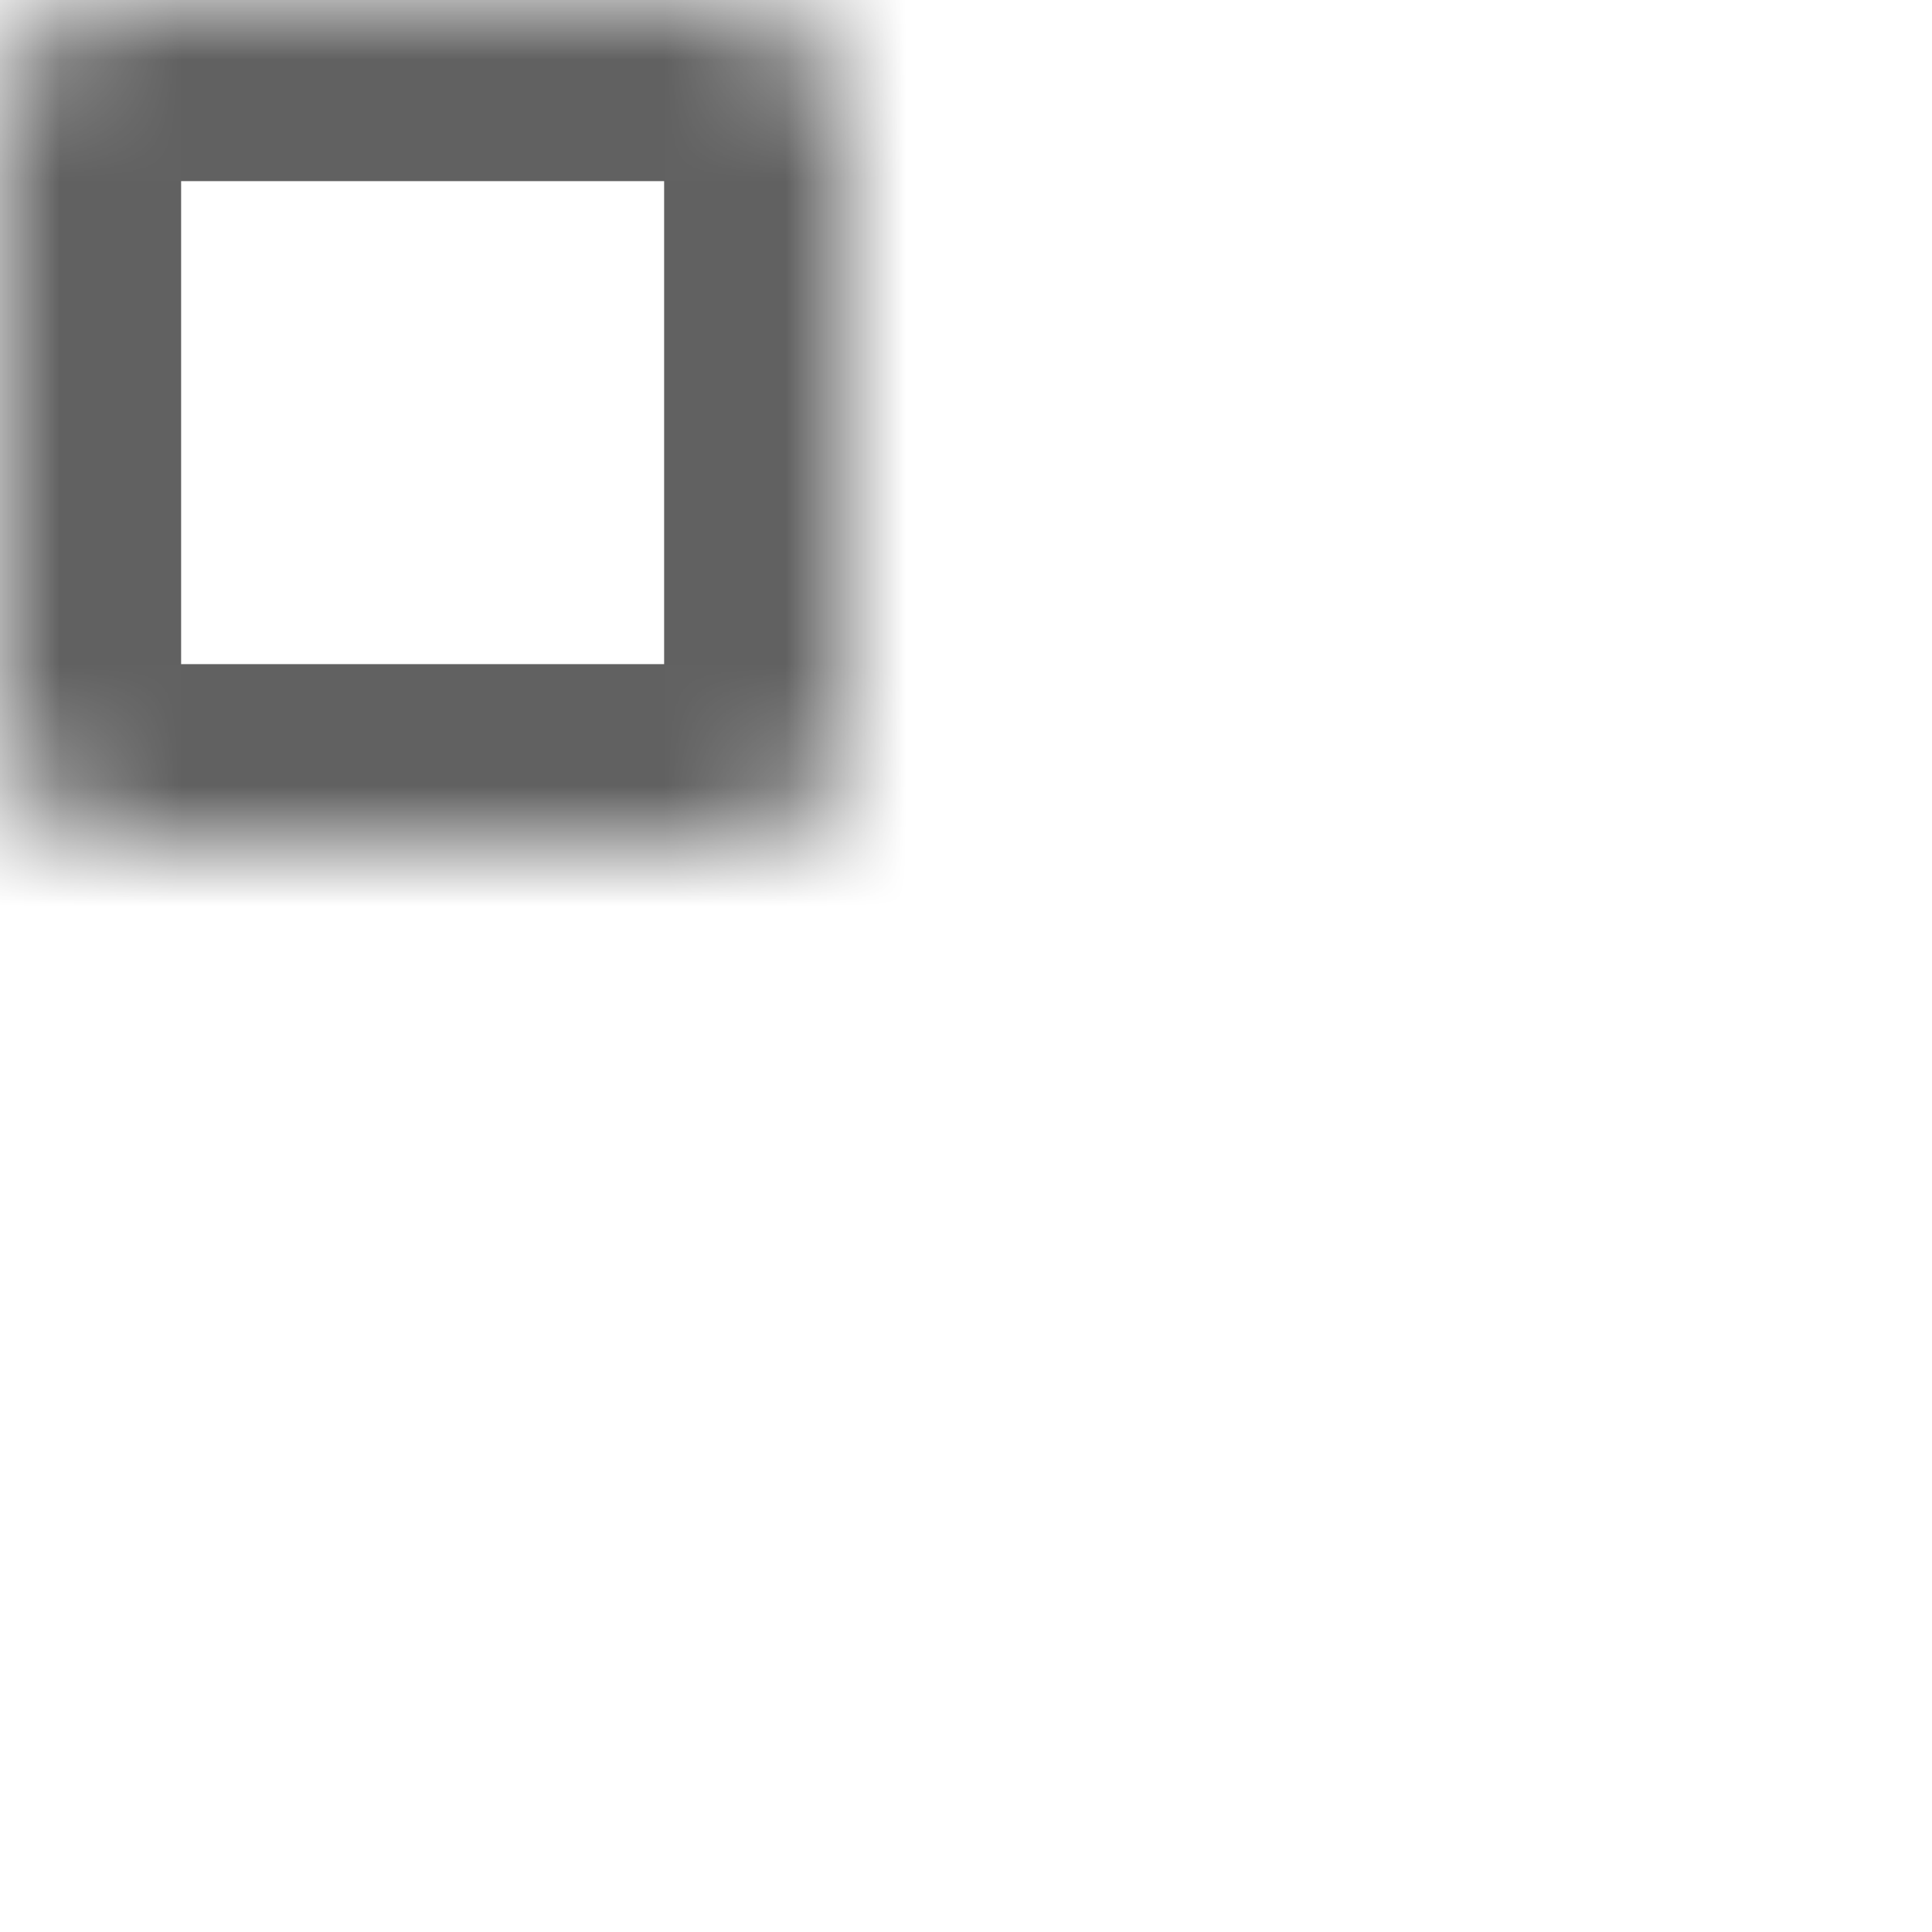 <svg width="16" height="16" viewBox="0 0 16 16" fill="none" xmlns="http://www.w3.org/2000/svg">
<mask id="path-1-inside-1_6944_3111" fill="white">
<rect width="7" height="7" rx="1"/>
</mask>
<rect width="7" height="7" rx="1" stroke="#616161" stroke-width="3" mask="url(#path-1-inside-1_6944_3111)"/>
<mask id="path-2-inside-2_6944_3111" fill="white">
<rect x="9" width="7" height="7" rx="1"/>
</mask>
<rect x="9" width="7" height="7" rx="1" stroke="#616161" stroke-width="3" mask="url(#path-2-inside-2_6944_3111)"/>
<mask id="path-3-inside-3_6944_3111" fill="white">
<rect x="9" y="9" width="7" height="7" rx="1"/>
</mask>
<rect x="9" y="9" width="7" height="7" rx="1" stroke="#616161" stroke-width="3" mask="url(#path-3-inside-3_6944_3111)"/>
<mask id="path-4-inside-4_6944_3111" fill="white">
<rect y="9" width="7" height="7" rx="1"/>
</mask>
<rect y="9" width="7" height="7" rx="1" stroke="#616161" stroke-width="3" mask="url(#path-4-inside-4_6944_3111)"/>
</svg>
